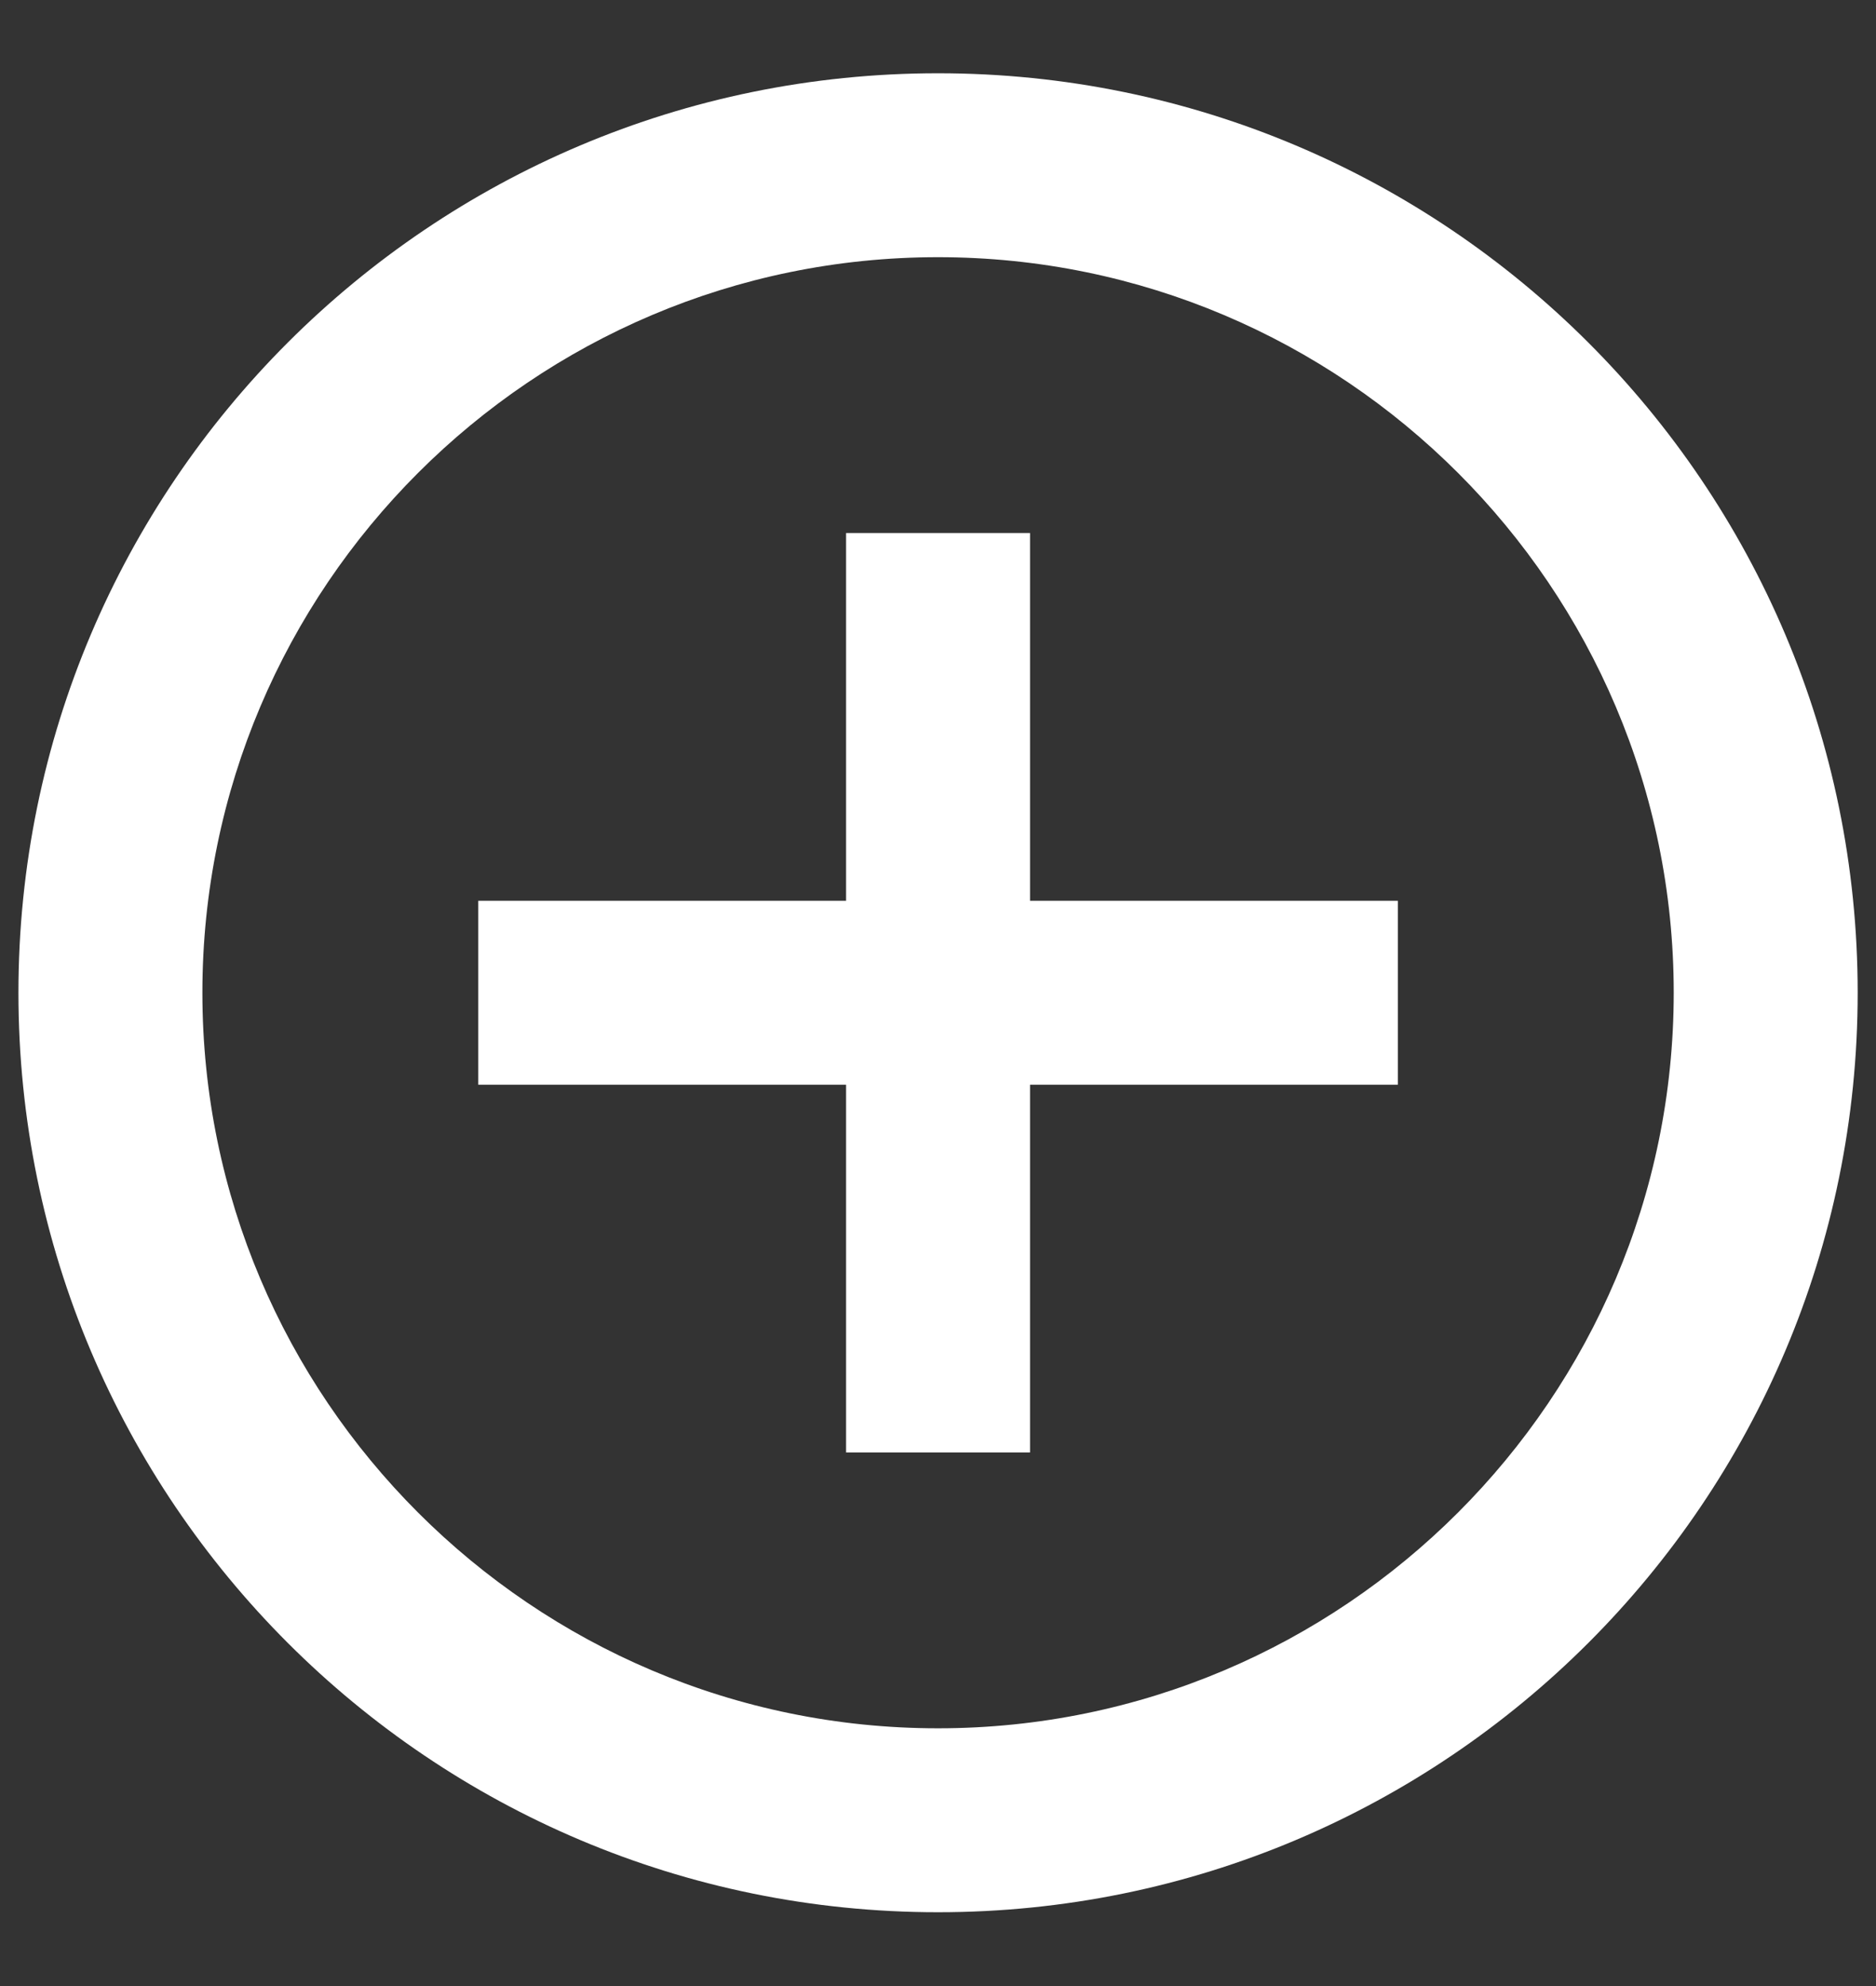 <svg width="17" height="18" viewBox="0 0 17 18" fill="none" xmlns="http://www.w3.org/2000/svg">
<rect x="0" y="0" width="17" height="18" fill="#333333" stroke="none"/>
<path d="M8.5 2.331C12.176 2.331 15.167 5.322 15.167 8.997C15.167 12.673 12.176 15.664 8.5 15.664C4.824 15.664 1.834 12.673 1.834 8.997C1.834 5.322 4.824 2.331 8.5 2.331ZM8.5 0.664C3.898 0.664 0.167 4.395 0.167 8.997C0.167 13.6 3.898 17.331 8.5 17.331C13.103 17.331 16.834 13.6 16.834 8.997C16.834 4.395 13.103 0.664 8.5 0.664ZM12.667 8.164H9.334V4.831H7.667V8.164H4.334V9.831H7.667V13.164H9.334V9.831H12.667V8.164Z" fill="white"/>
</svg>
